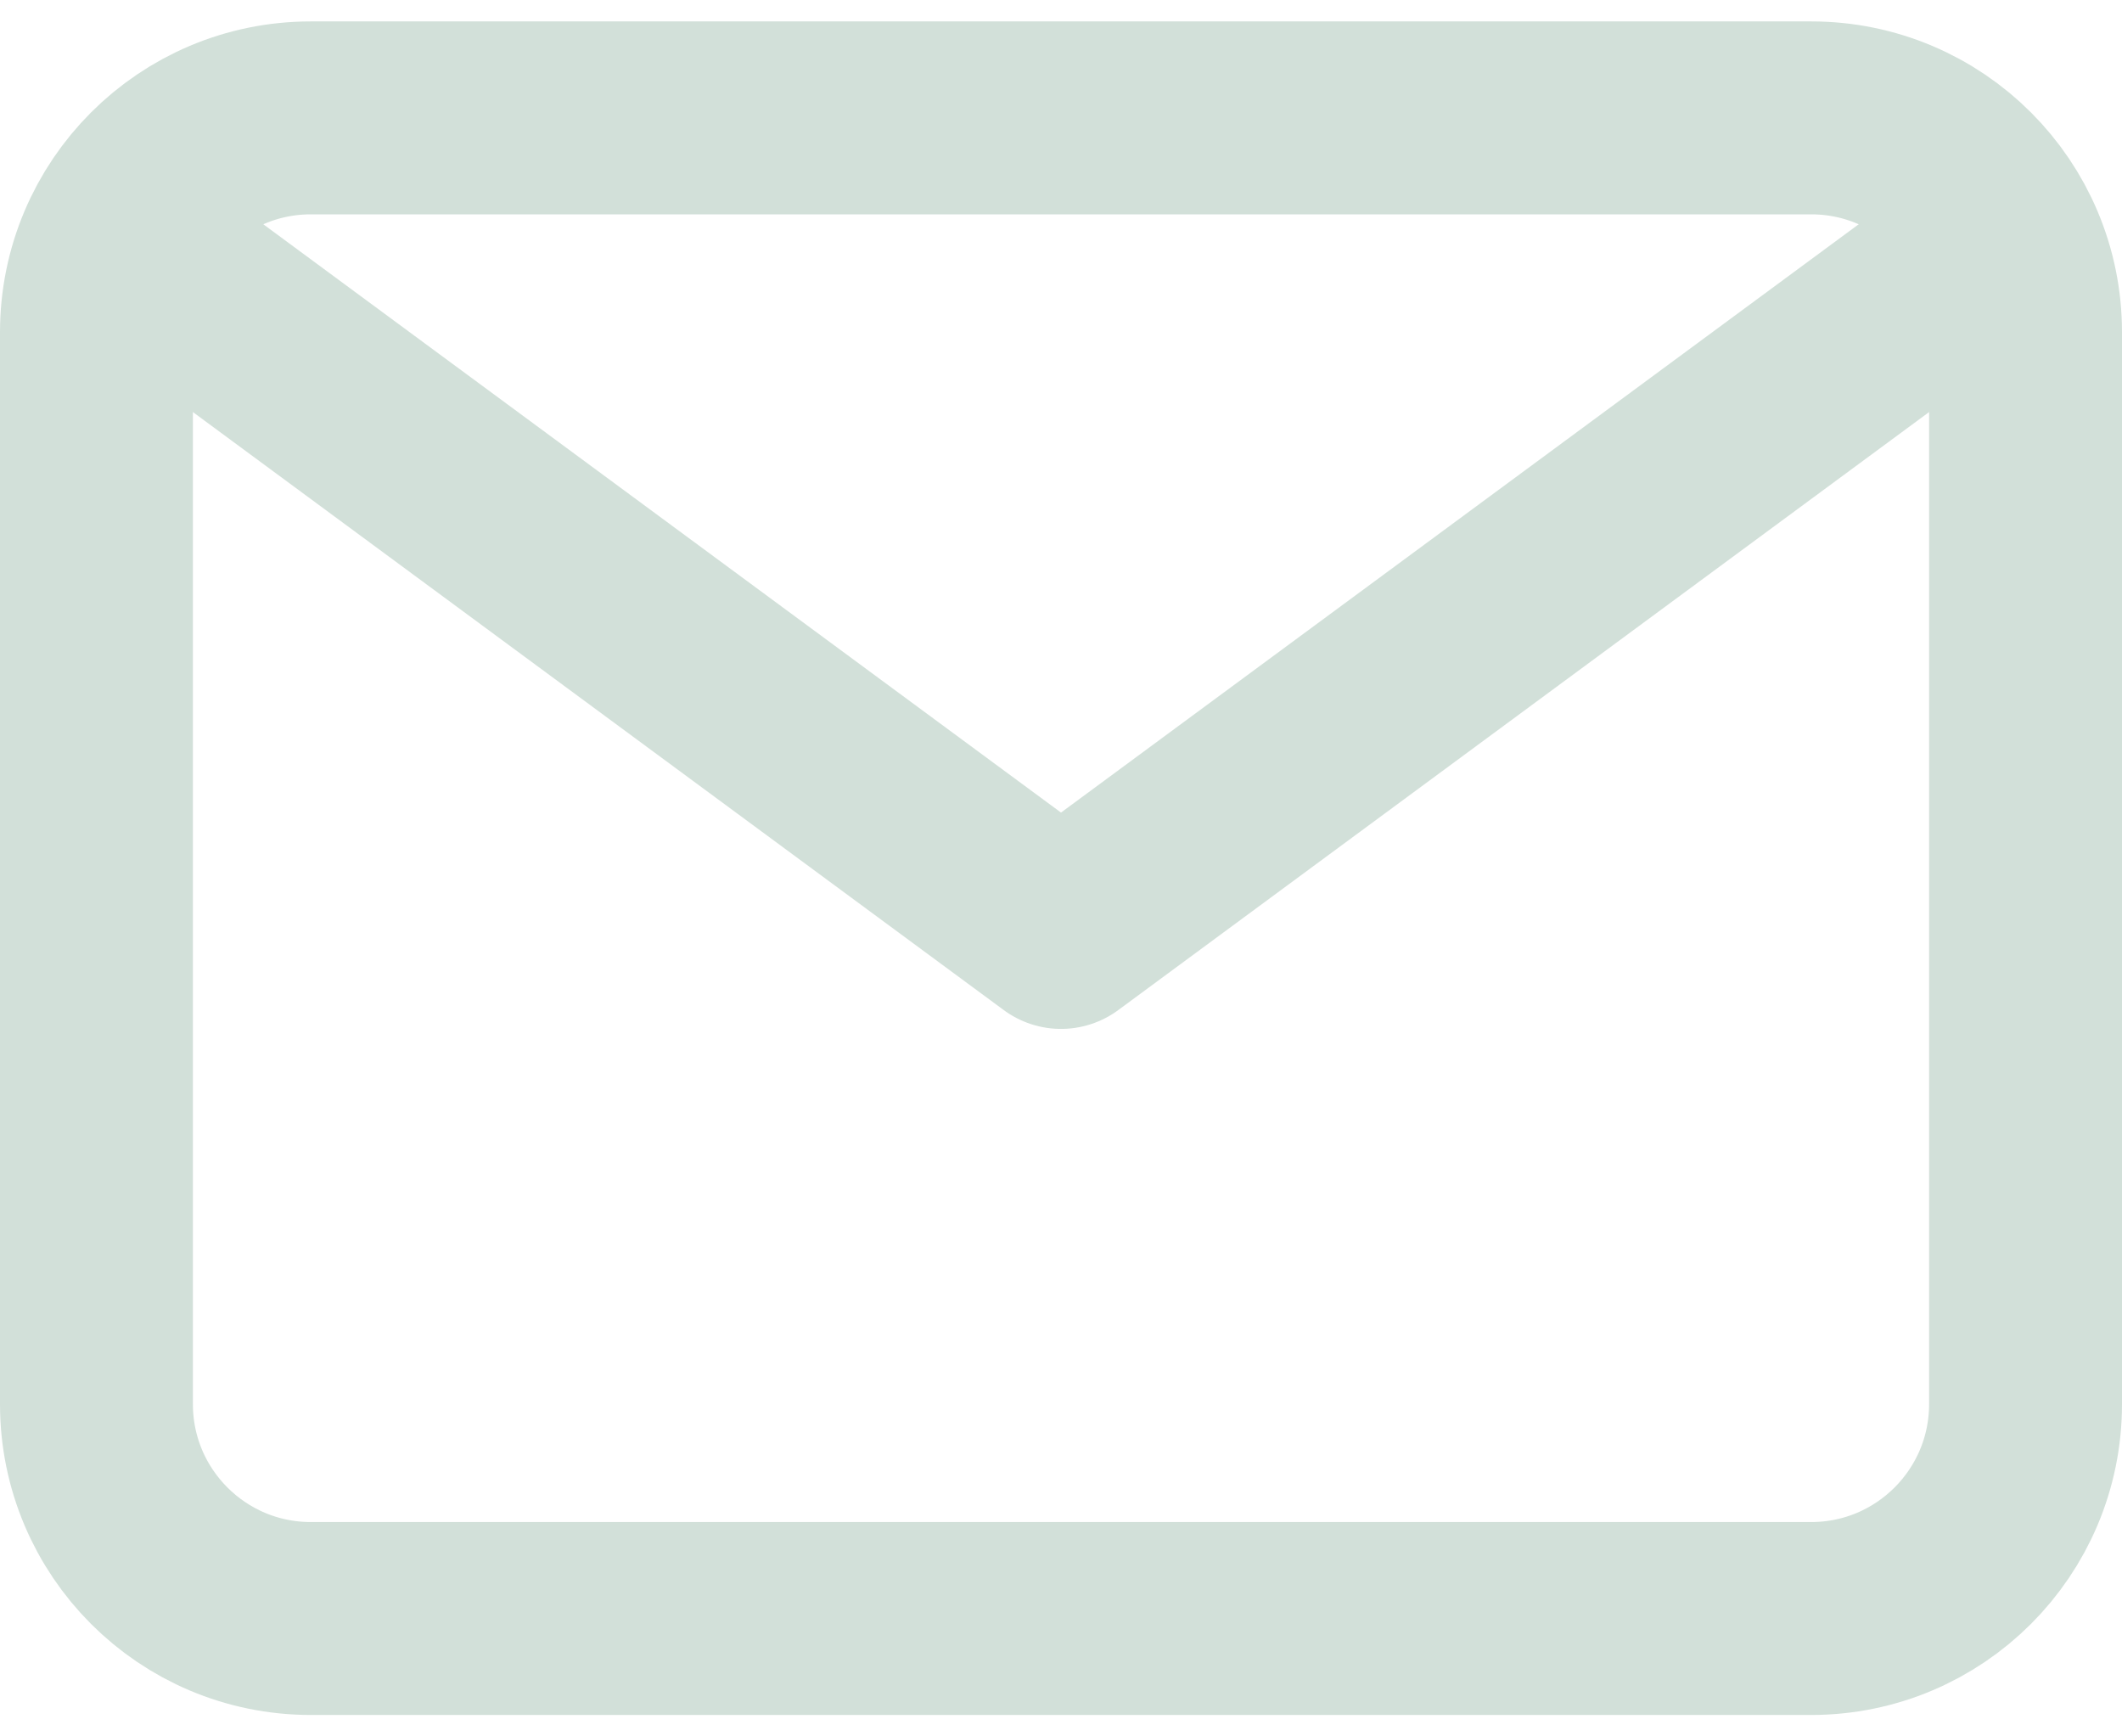 <svg width="22" height="18" viewBox="0 0 22 18" fill="none" xmlns="http://www.w3.org/2000/svg">
<path d="M2.111 3.111L11 9.666L19.889 3.111" stroke="#D2E0D9" stroke-width="2" stroke-linecap="round" stroke-linejoin="round"/>
<path d="M18.778 1.222H3.222C1.995 1.222 1 2.217 1 3.444V14.556C1 15.783 1.995 16.778 3.222 16.778H18.778C20.005 16.778 21 15.783 21 14.556V3.444C21 2.217 20.005 1.222 18.778 1.222Z" stroke="#D2E0D9" stroke-width="2" stroke-linecap="round" stroke-linejoin="round"/>
</svg>

